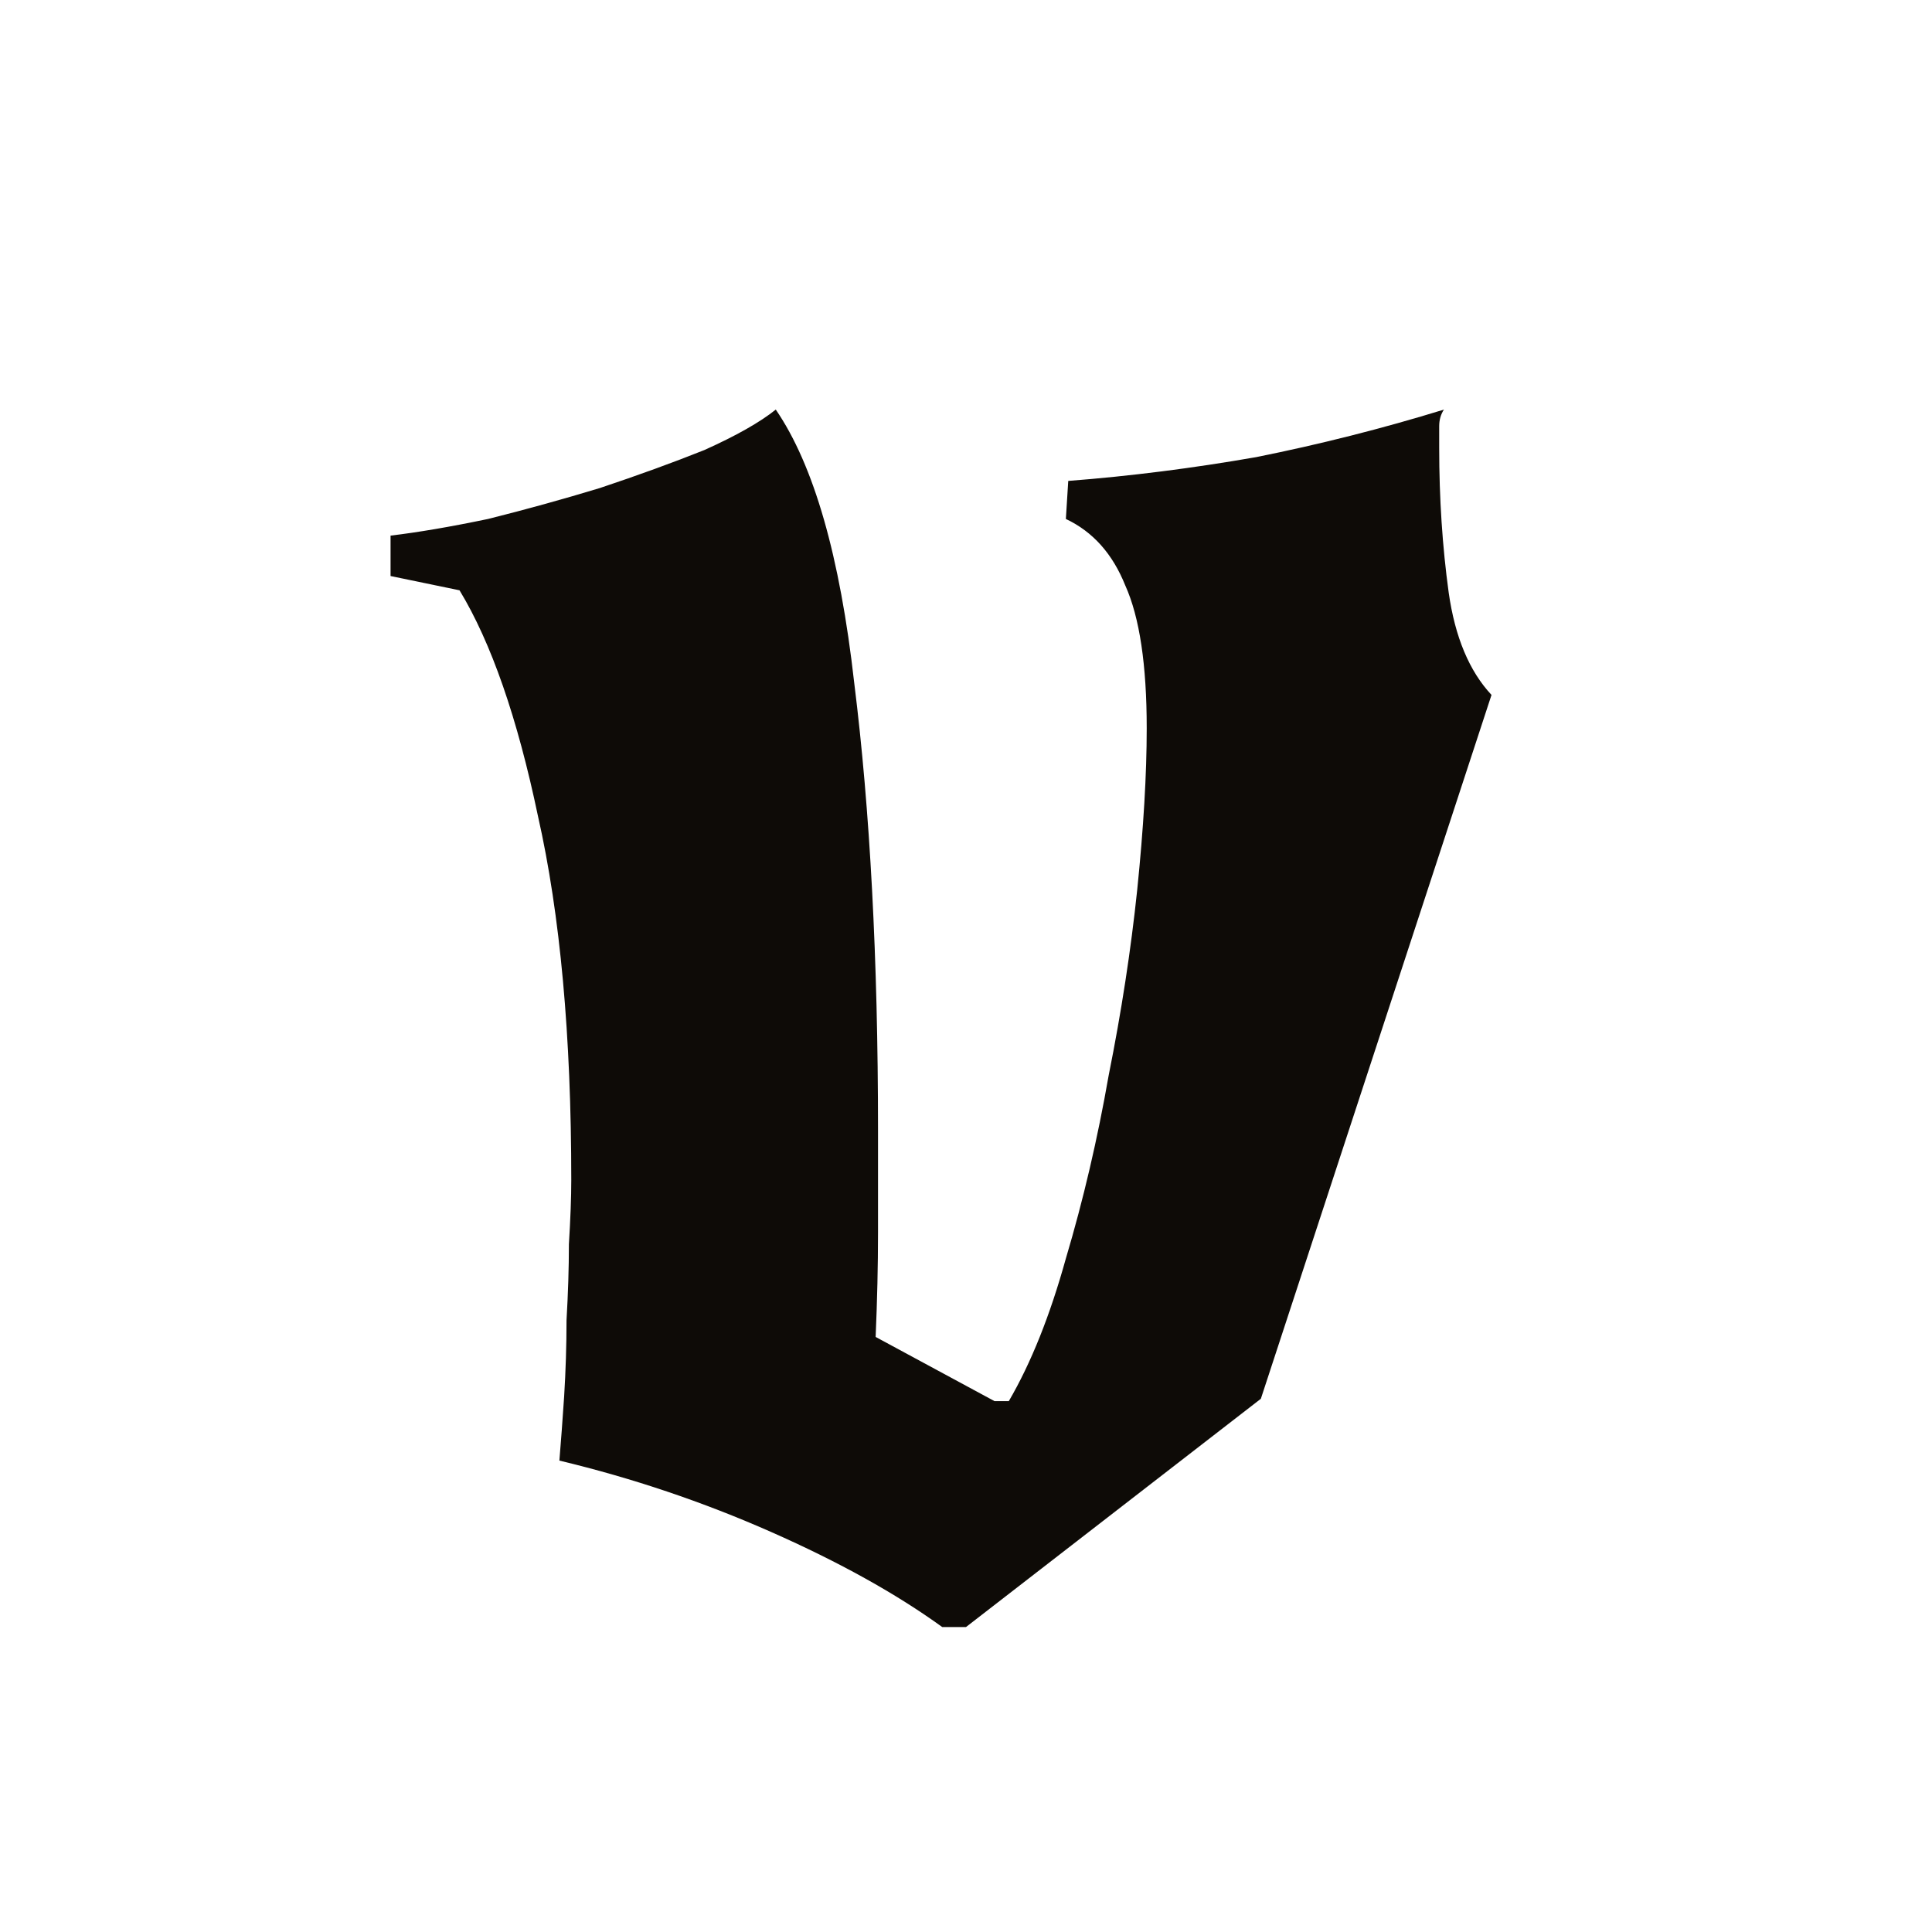 <svg width="26" height="26" viewBox="0 0 26 26" fill="none" xmlns="http://www.w3.org/2000/svg">
<g clip-path="url(#clip0_2011_40)">
<path d="M12.68 21.896C12.061 21.448 11.293 21.021 10.376 20.616C9.459 20.211 8.509 19.891 7.528 19.656C7.549 19.4 7.571 19.112 7.592 18.792C7.613 18.451 7.624 18.109 7.624 17.768C7.645 17.405 7.656 17.064 7.656 16.744C7.677 16.403 7.688 16.115 7.688 15.88C7.688 13.939 7.539 12.307 7.24 10.984C6.963 9.661 6.611 8.648 6.184 7.944L5.256 7.752V7.208C5.619 7.165 6.056 7.091 6.568 6.984C7.08 6.856 7.581 6.717 8.072 6.568C8.584 6.397 9.053 6.227 9.48 6.056C9.907 5.864 10.227 5.683 10.44 5.512C10.952 6.259 11.304 7.485 11.496 9.192C11.709 10.899 11.816 12.904 11.816 15.208C11.816 15.656 11.816 16.115 11.816 16.584C11.816 17.032 11.805 17.501 11.784 17.992L13.384 18.856H13.576C13.875 18.344 14.131 17.704 14.344 16.936C14.579 16.147 14.771 15.325 14.92 14.472C15.091 13.619 15.219 12.787 15.304 11.976C15.389 11.144 15.432 10.419 15.432 9.8C15.432 8.947 15.336 8.307 15.144 7.88C14.973 7.453 14.707 7.155 14.344 6.984L14.376 6.472C15.208 6.408 16.051 6.301 16.904 6.152C17.757 5.981 18.6 5.768 19.432 5.512C19.389 5.576 19.368 5.651 19.368 5.736C19.368 5.821 19.368 5.917 19.368 6.024C19.368 6.707 19.411 7.357 19.496 7.976C19.581 8.573 19.773 9.032 20.072 9.352L16.968 18.824L13 21.896H12.68Z" fill="#0E0B07"/>
</g>
<defs>
<clipPath id="clip0_2011_40">
<rect width="26" height="26" fill="white"/>
</clipPath>
</defs>
</svg>
